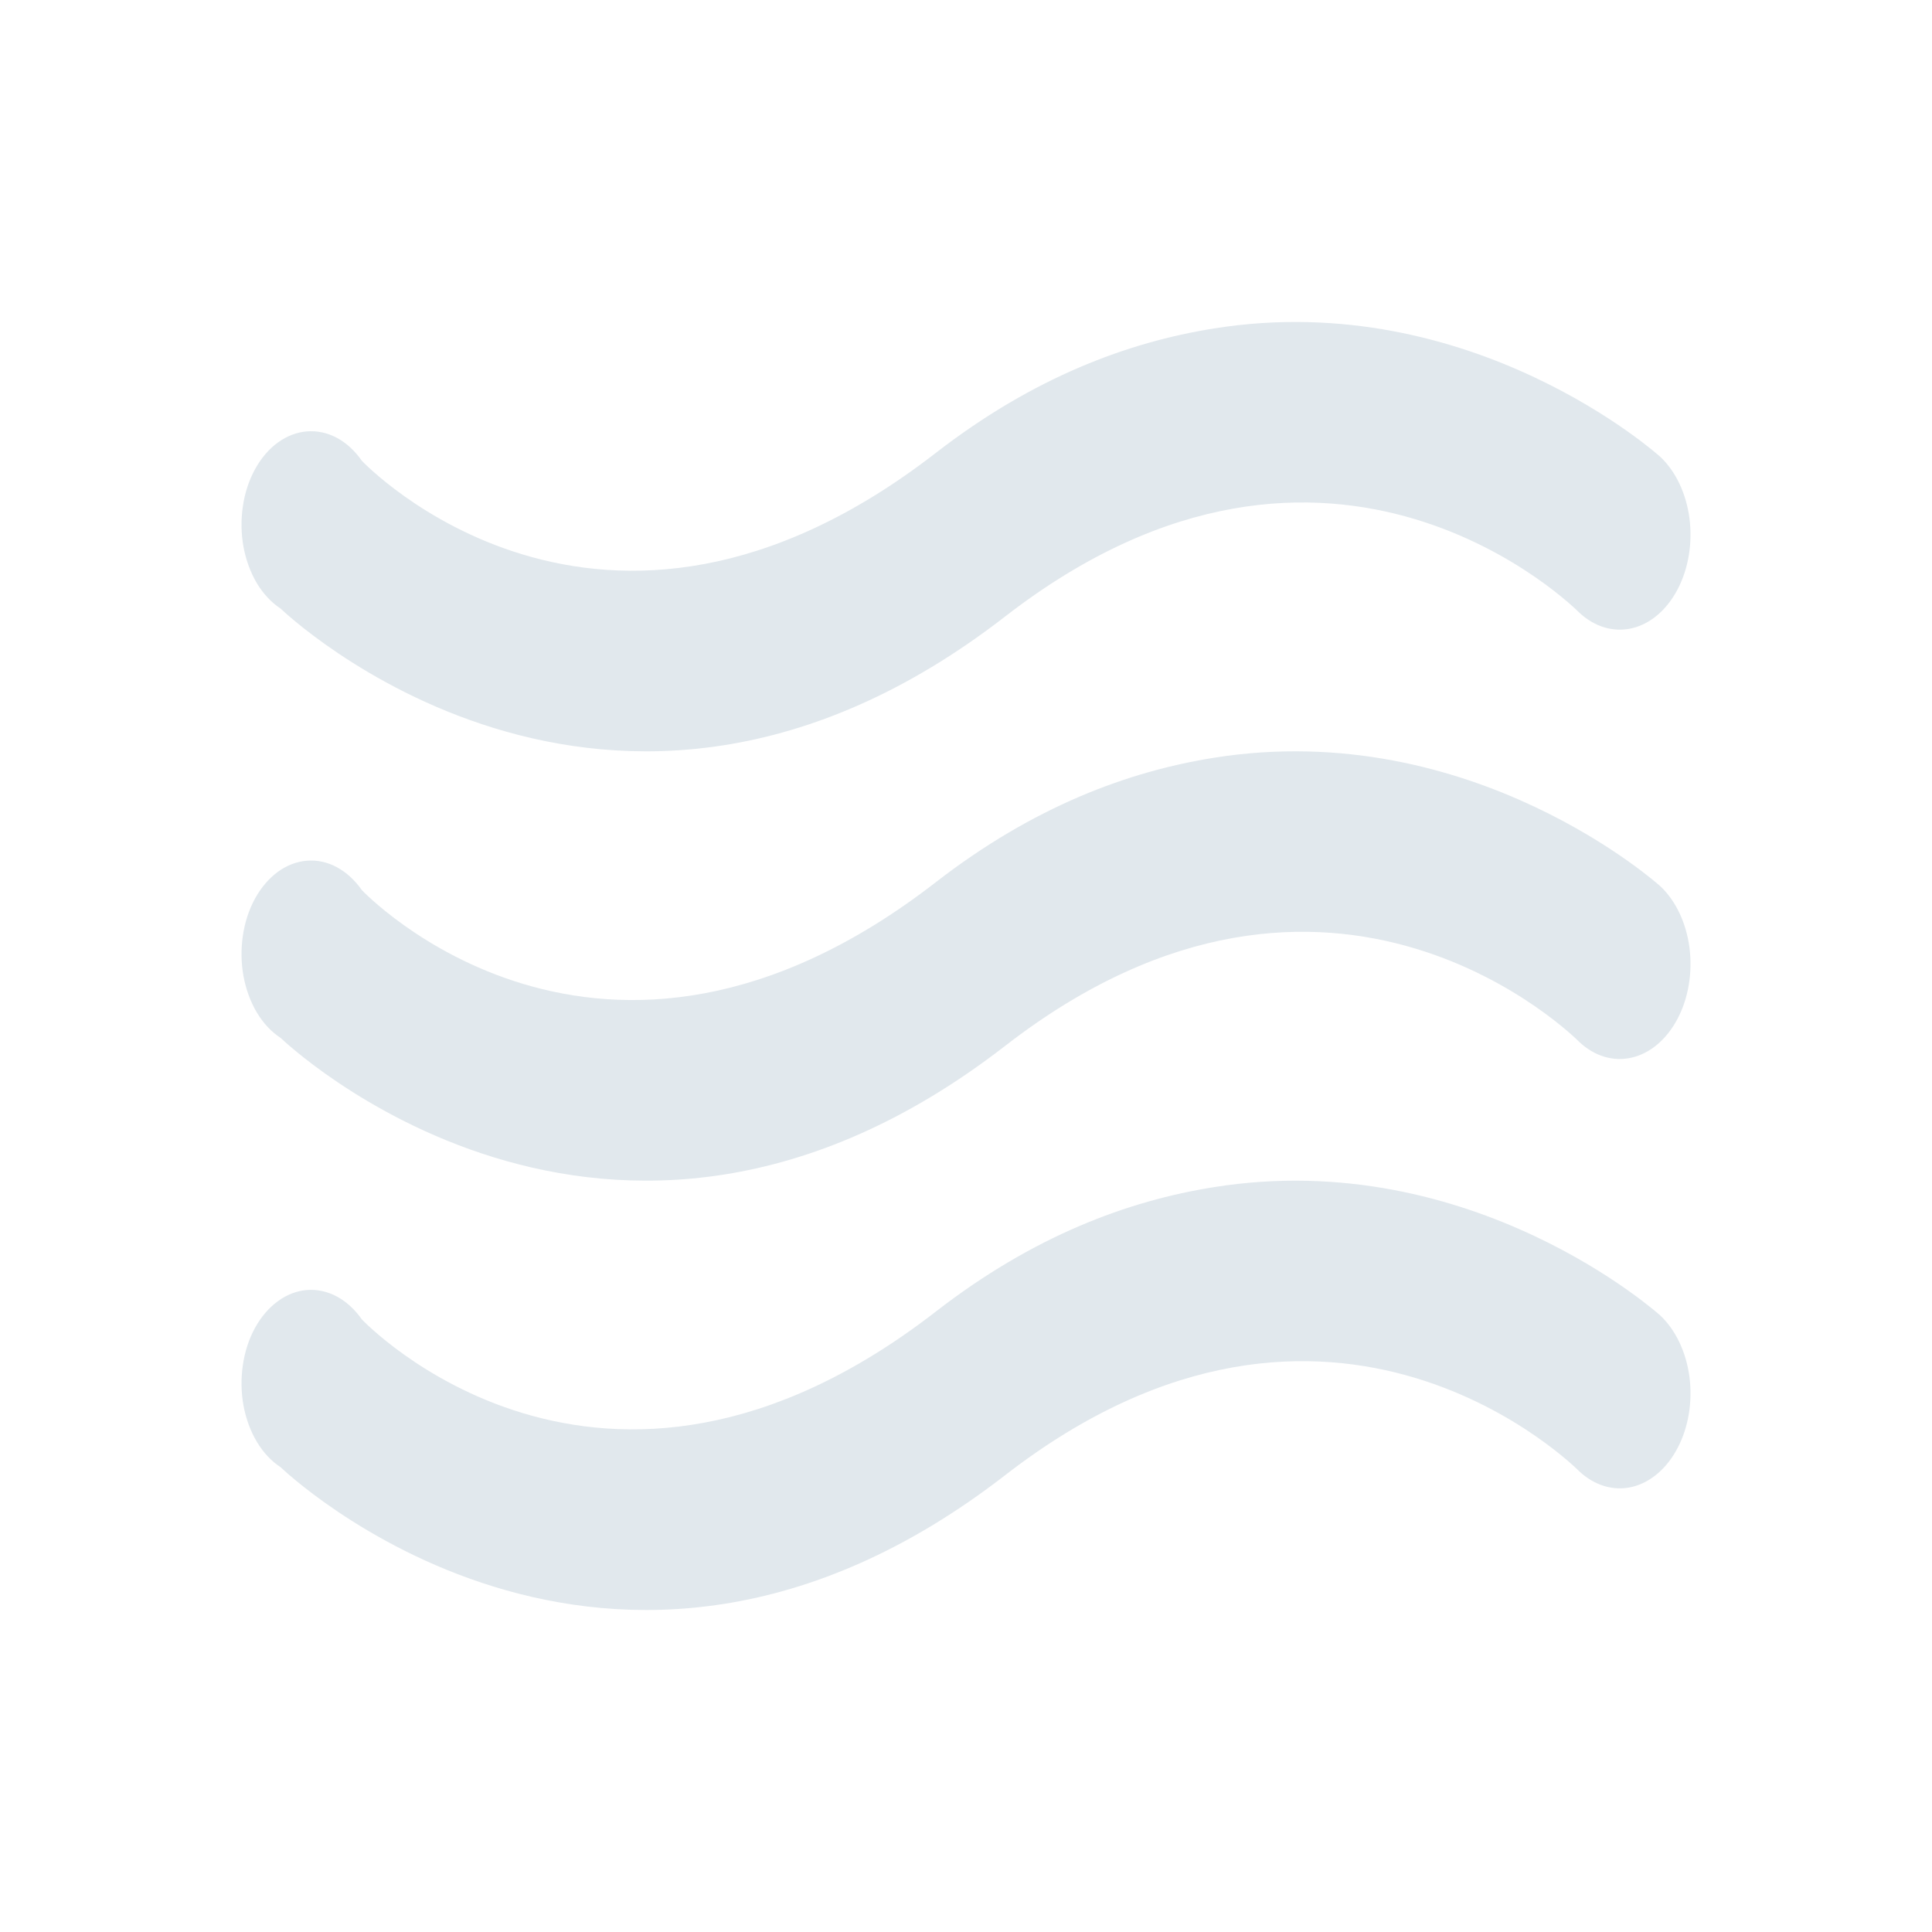 <svg width="24" height="24" viewBox="0 0 24 24" fill="none" xmlns="http://www.w3.org/2000/svg">
<path d="M15.081 14.747C14.009 14.917 12.837 15.353 11.624 16.294C7.452 19.527 4.495 16.39 4.495 16.39C4.408 16.266 4.302 16.169 4.185 16.106C4.067 16.043 3.94 16.015 3.813 16.025C3.687 16.035 3.563 16.082 3.452 16.164C3.34 16.245 3.244 16.358 3.168 16.495C3.093 16.632 3.041 16.79 3.017 16.957C2.992 17.124 2.995 17.296 3.025 17.462C3.056 17.627 3.113 17.781 3.192 17.913C3.272 18.046 3.373 18.153 3.487 18.227C3.487 18.227 7.551 22.151 12.488 18.324C16.56 15.168 19.617 18.276 19.617 18.276C19.808 18.455 20.044 18.525 20.274 18.471C20.503 18.416 20.707 18.242 20.841 17.985C20.975 17.729 21.027 17.412 20.987 17.104C20.946 16.796 20.816 16.522 20.625 16.342C20.625 16.342 18.294 14.235 15.081 14.747Z" fill="#E1E8ED"/>
<path d="M15.081 9.413C14.009 9.584 12.837 10.02 11.624 10.96C7.452 14.194 4.495 11.057 4.495 11.057C4.408 10.933 4.302 10.836 4.185 10.773C4.067 10.709 3.94 10.682 3.813 10.692C3.687 10.702 3.563 10.749 3.452 10.83C3.34 10.912 3.244 11.025 3.168 11.162C3.093 11.299 3.041 11.457 3.017 11.624C2.992 11.791 2.995 11.963 3.025 12.128C3.056 12.293 3.113 12.448 3.192 12.58C3.272 12.713 3.373 12.82 3.487 12.894C3.487 12.894 7.551 16.817 12.488 12.991C16.56 9.834 19.617 12.942 19.617 12.942C19.808 13.122 20.044 13.192 20.274 13.137C20.503 13.083 20.707 12.908 20.841 12.652C20.975 12.396 21.027 12.079 20.987 11.77C20.946 11.462 20.816 11.188 20.625 11.009C20.625 11.009 18.294 8.902 15.081 9.413Z" fill="#E1E8ED"/>
<path d="M15.081 4.08C14.009 4.251 12.837 4.687 11.624 5.627C7.452 8.861 4.495 5.724 4.495 5.724C4.408 5.599 4.302 5.502 4.185 5.439C4.067 5.376 3.94 5.349 3.813 5.359C3.687 5.369 3.563 5.416 3.452 5.497C3.34 5.578 3.244 5.691 3.168 5.829C3.093 5.966 3.041 6.123 3.017 6.29C2.992 6.457 2.995 6.629 3.025 6.795C3.056 6.96 3.113 7.114 3.192 7.247C3.272 7.379 3.373 7.486 3.487 7.561C3.487 7.561 7.551 11.484 12.488 7.657C16.56 4.501 19.617 7.609 19.617 7.609C19.808 7.788 20.044 7.858 20.274 7.804C20.503 7.75 20.707 7.575 20.841 7.319C20.975 7.062 21.027 6.745 20.987 6.437C20.946 6.129 20.816 5.855 20.625 5.675C20.625 5.675 18.294 3.568 15.081 4.08Z" fill="#E1E8ED"/>
</svg>
